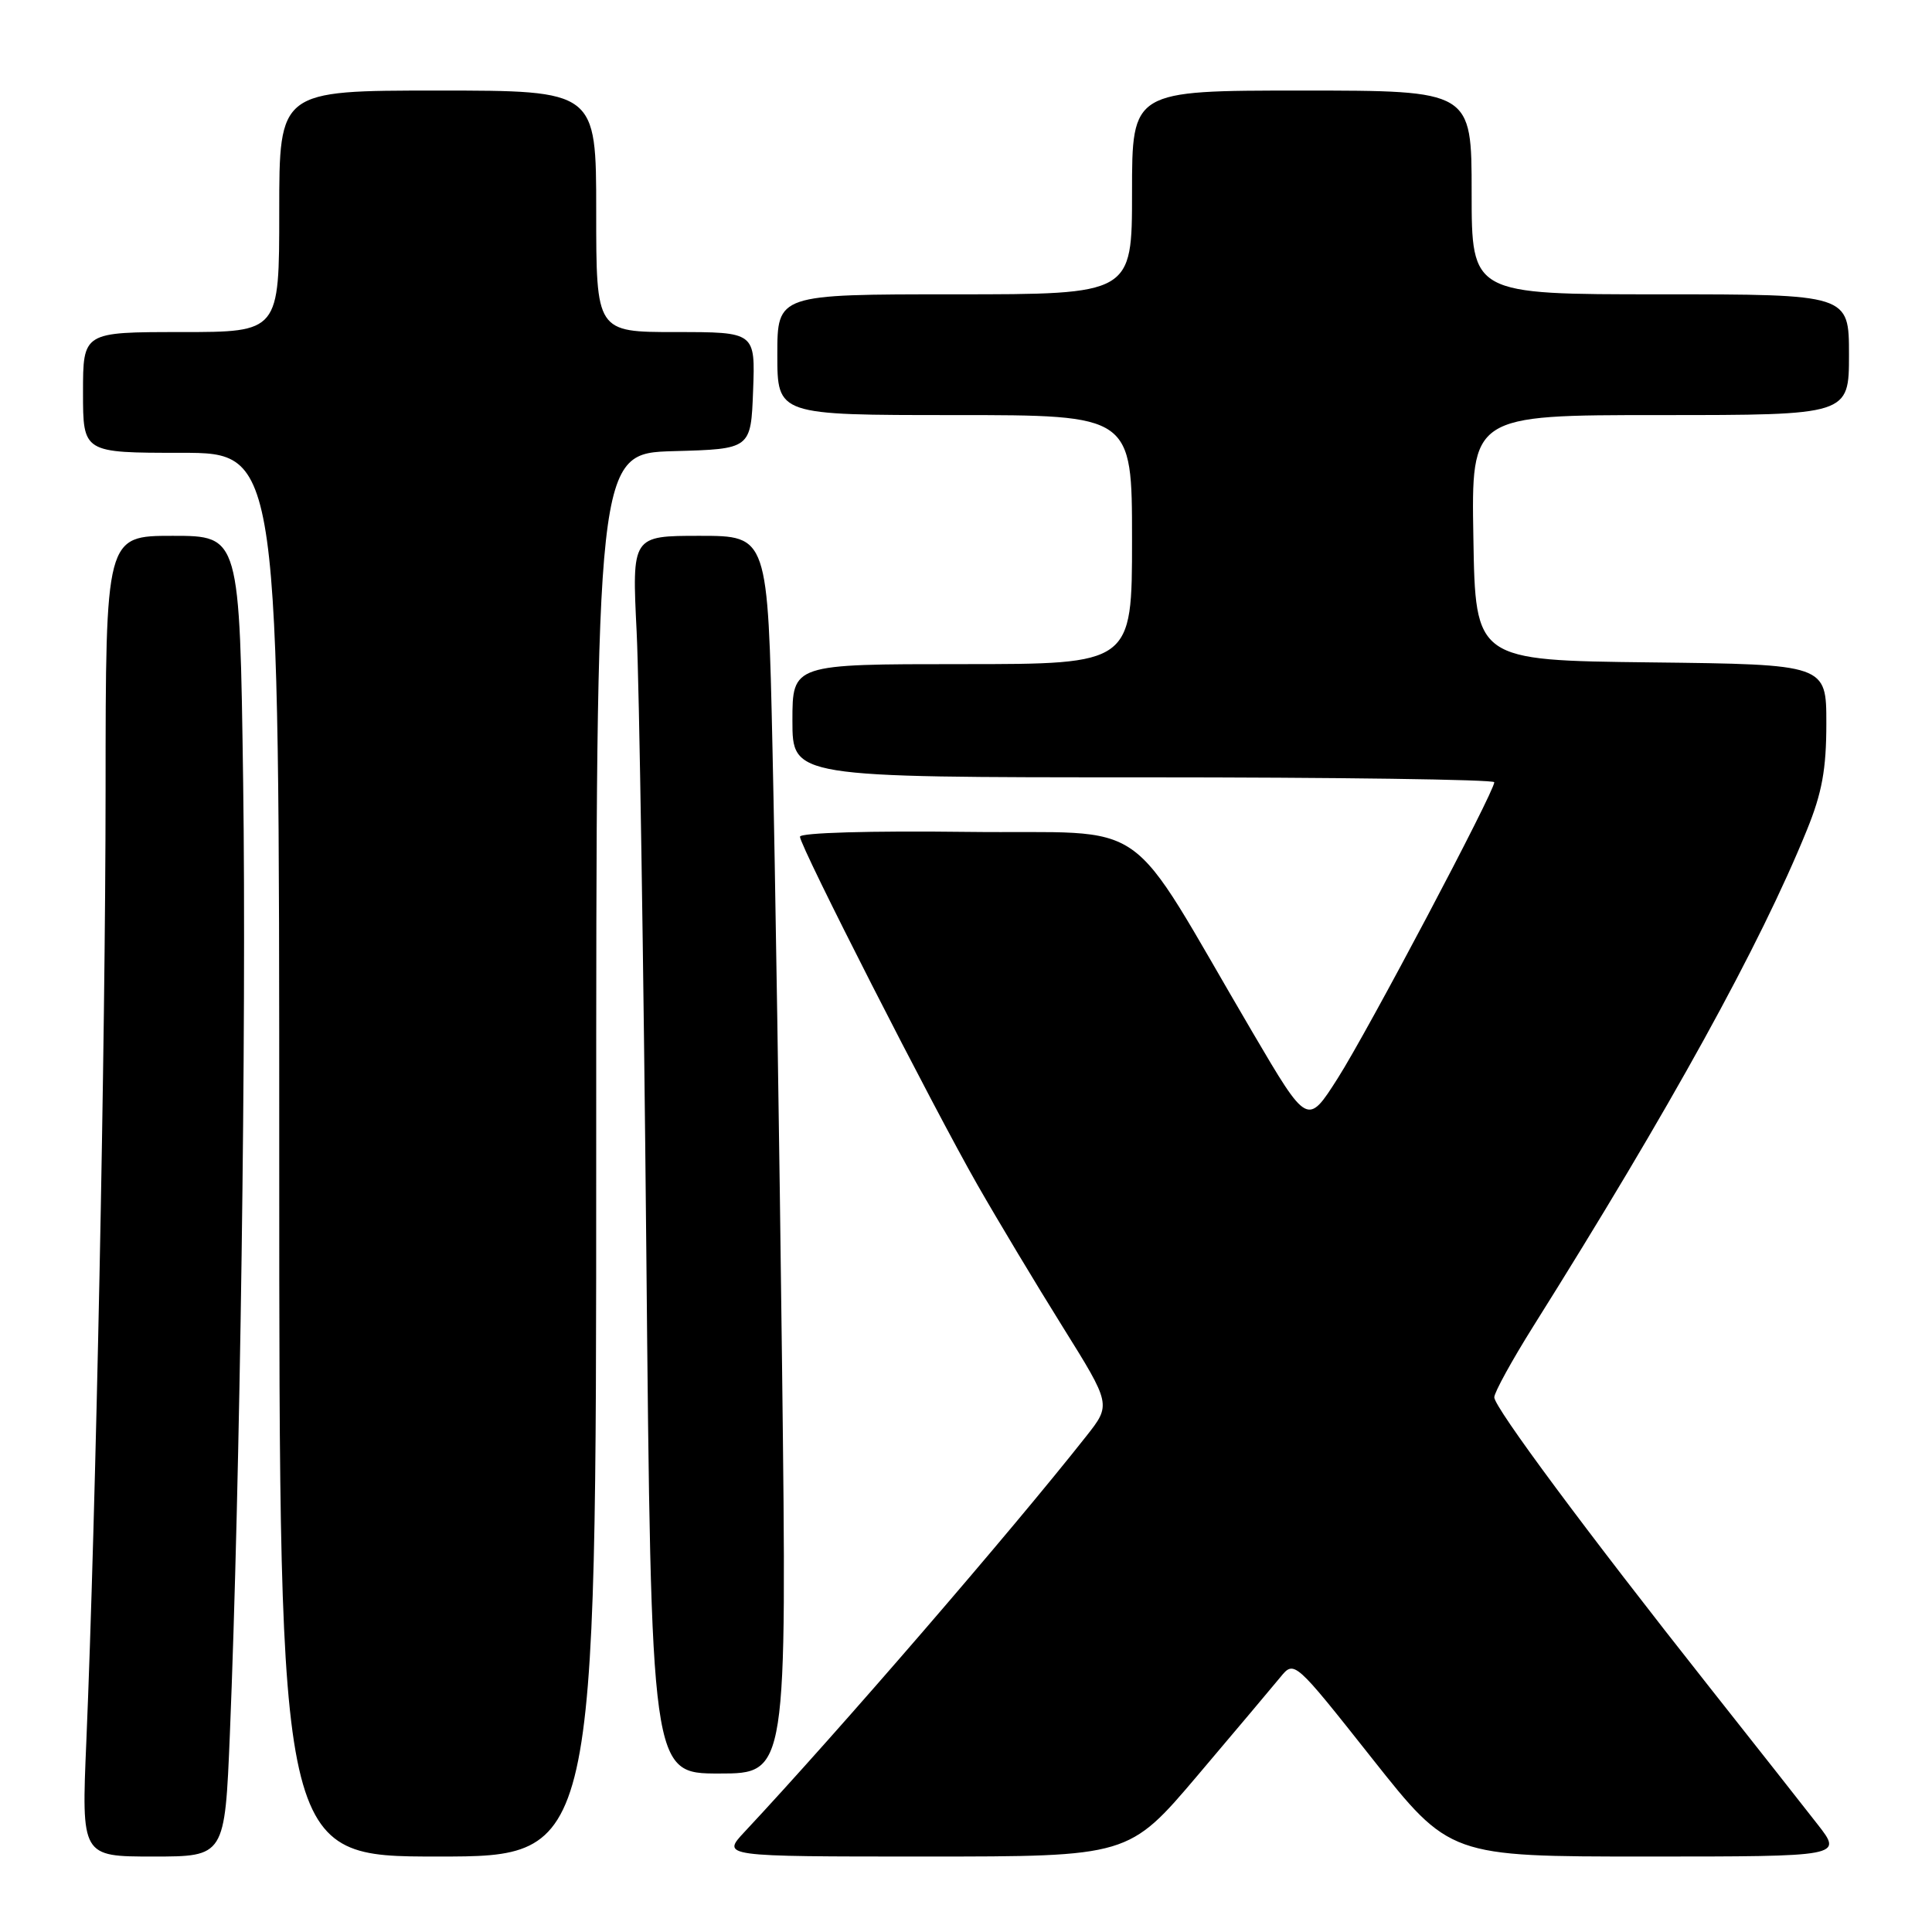 <?xml version="1.0" encoding="UTF-8" standalone="no"?>
<!DOCTYPE svg PUBLIC "-//W3C//DTD SVG 1.1//EN" "http://www.w3.org/Graphics/SVG/1.1/DTD/svg11.dtd" >
<svg xmlns="http://www.w3.org/2000/svg" xmlns:xlink="http://www.w3.org/1999/xlink" version="1.1" viewBox="0 0 256 256">
 <g >
 <path fill="currentColor"
d=" M 30.46 229.75 C 31.81 196.84 32.67 135.59 32.22 103.75 C 31.76 71.00 31.76 71.00 22.88 71.00 C 14.00 71.00 14.00 71.00 13.99 104.75 C 13.98 137.97 12.70 200.87 11.44 230.75 C 10.79 246.00 10.79 246.00 20.29 246.00 C 29.79 246.00 29.79 246.00 30.46 229.75 Z  M 79.00 153.03 C 79.00 60.07 79.00 60.07 89.25 59.78 C 99.50 59.50 99.50 59.50 99.79 51.75 C 100.08 44.00 100.08 44.00 89.54 44.00 C 79.00 44.00 79.00 44.00 79.00 28.00 C 79.00 12.00 79.00 12.00 58.00 12.00 C 37.00 12.00 37.00 12.00 37.00 28.00 C 37.00 44.00 37.00 44.00 24.00 44.00 C 11.00 44.00 11.00 44.00 11.00 52.00 C 11.00 60.00 11.00 60.00 24.00 60.00 C 37.00 60.00 37.00 60.00 37.00 153.00 C 37.00 246.00 37.00 246.00 58.00 246.00 C 79.00 246.00 79.00 246.00 79.00 153.03 Z  M 158.69 235.25 C 163.70 229.34 168.63 223.48 169.65 222.24 C 171.50 219.98 171.50 219.98 181.80 232.99 C 192.10 246.00 192.10 246.00 218.13 246.00 C 244.17 246.00 244.17 246.00 240.85 241.75 C 239.03 239.41 232.56 231.20 226.47 223.50 C 210.23 202.96 198.00 186.49 198.00 185.15 C 198.00 184.51 200.33 180.27 203.17 175.74 C 221.33 146.82 233.23 125.24 239.42 109.99 C 241.43 105.06 242.00 101.93 242.00 95.85 C 242.00 88.04 242.00 88.04 218.75 87.77 C 195.50 87.50 195.50 87.50 195.23 71.25 C 194.95 55.00 194.95 55.00 219.98 55.00 C 245.00 55.00 245.00 55.00 245.00 47.00 C 245.00 39.00 245.00 39.00 220.00 39.00 C 195.00 39.00 195.00 39.00 195.00 25.50 C 195.00 12.00 195.00 12.00 172.50 12.00 C 150.00 12.00 150.00 12.00 150.00 25.50 C 150.00 39.00 150.00 39.00 126.50 39.00 C 103.00 39.00 103.00 39.00 103.00 47.00 C 103.00 55.00 103.00 55.00 126.50 55.00 C 150.00 55.00 150.00 55.00 150.00 71.50 C 150.00 88.00 150.00 88.00 127.50 88.00 C 105.00 88.00 105.00 88.00 105.00 95.50 C 105.00 103.00 105.00 103.00 151.50 103.00 C 177.07 103.00 198.00 103.29 198.00 103.65 C 198.00 104.93 181.26 136.59 177.28 142.84 C 173.25 149.18 173.25 149.18 166.00 136.84 C 148.62 107.27 153.26 110.54 128.18 110.23 C 115.28 110.07 106.00 110.34 106.00 110.87 C 106.00 112.13 123.62 146.68 129.54 157.04 C 132.20 161.69 137.27 170.14 140.81 175.81 C 147.24 186.12 147.24 186.12 143.93 190.31 C 133.96 202.95 111.18 229.34 98.64 242.75 C 95.61 246.00 95.61 246.00 122.59 246.00 C 149.57 246.00 149.57 246.00 158.69 235.25 Z  M 103.63 181.25 C 103.28 151.69 102.71 114.79 102.36 99.25 C 101.74 71.00 101.74 71.00 92.73 71.00 C 83.73 71.00 83.73 71.00 84.36 83.75 C 84.70 90.76 85.28 127.66 85.64 165.75 C 86.29 235.00 86.29 235.00 95.28 235.00 C 104.27 235.00 104.27 235.00 103.63 181.25 Z "/>
</g>
</svg>